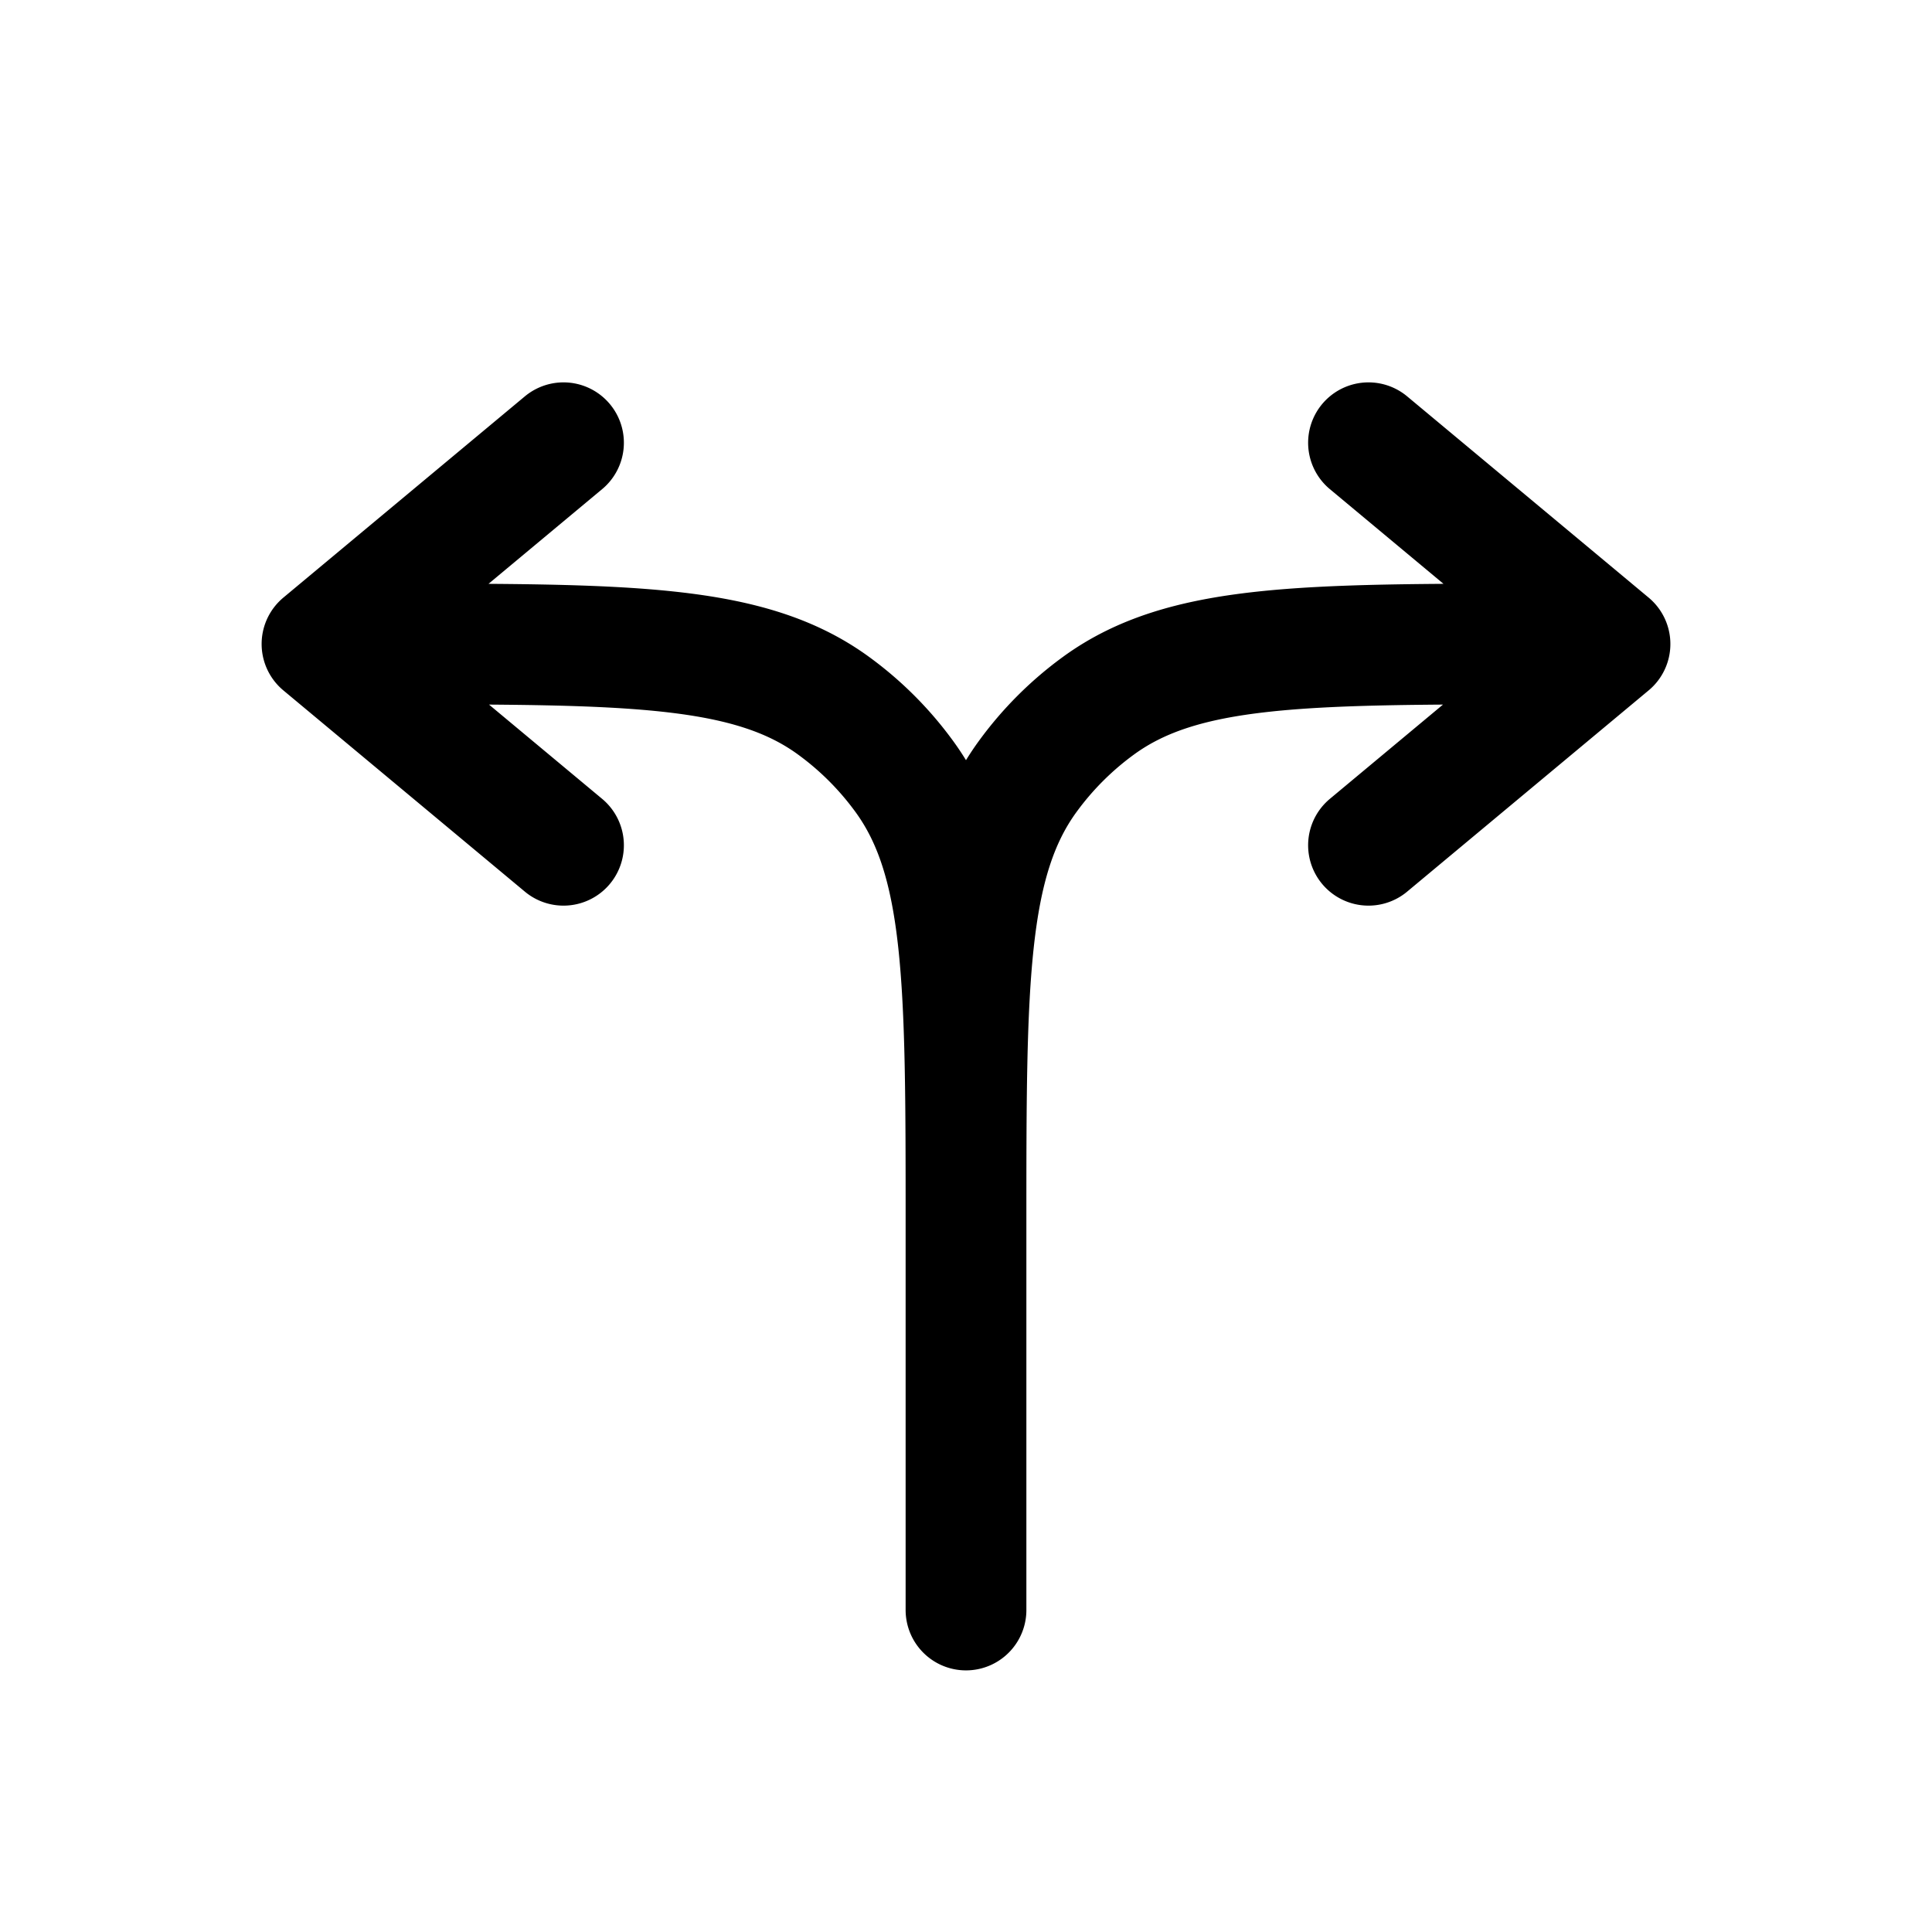 <svg id="arrowDualPathTop" xmlns="http://www.w3.org/2000/svg" fill="none" viewBox="0 0 24 24">
    <path stroke="currentColor" stroke-linecap="round" stroke-linejoin="round" stroke-width="1.5"
          d="M4 8h.8c3 0 4.5 0 5.551.764.34.247.638.545.885.885C12 10.7 12 12.2 12 15.2M4 8l3-2.5M4 8l3 2.5m5 4.7V20m0-4.8c0-3 0-4.5.764-5.551a4 4 0 0 1 .885-.885C14.7 8 16.2 8 19.2 8h.8m0 0-3-2.5M20 8l-3 2.5"/>
</svg>
